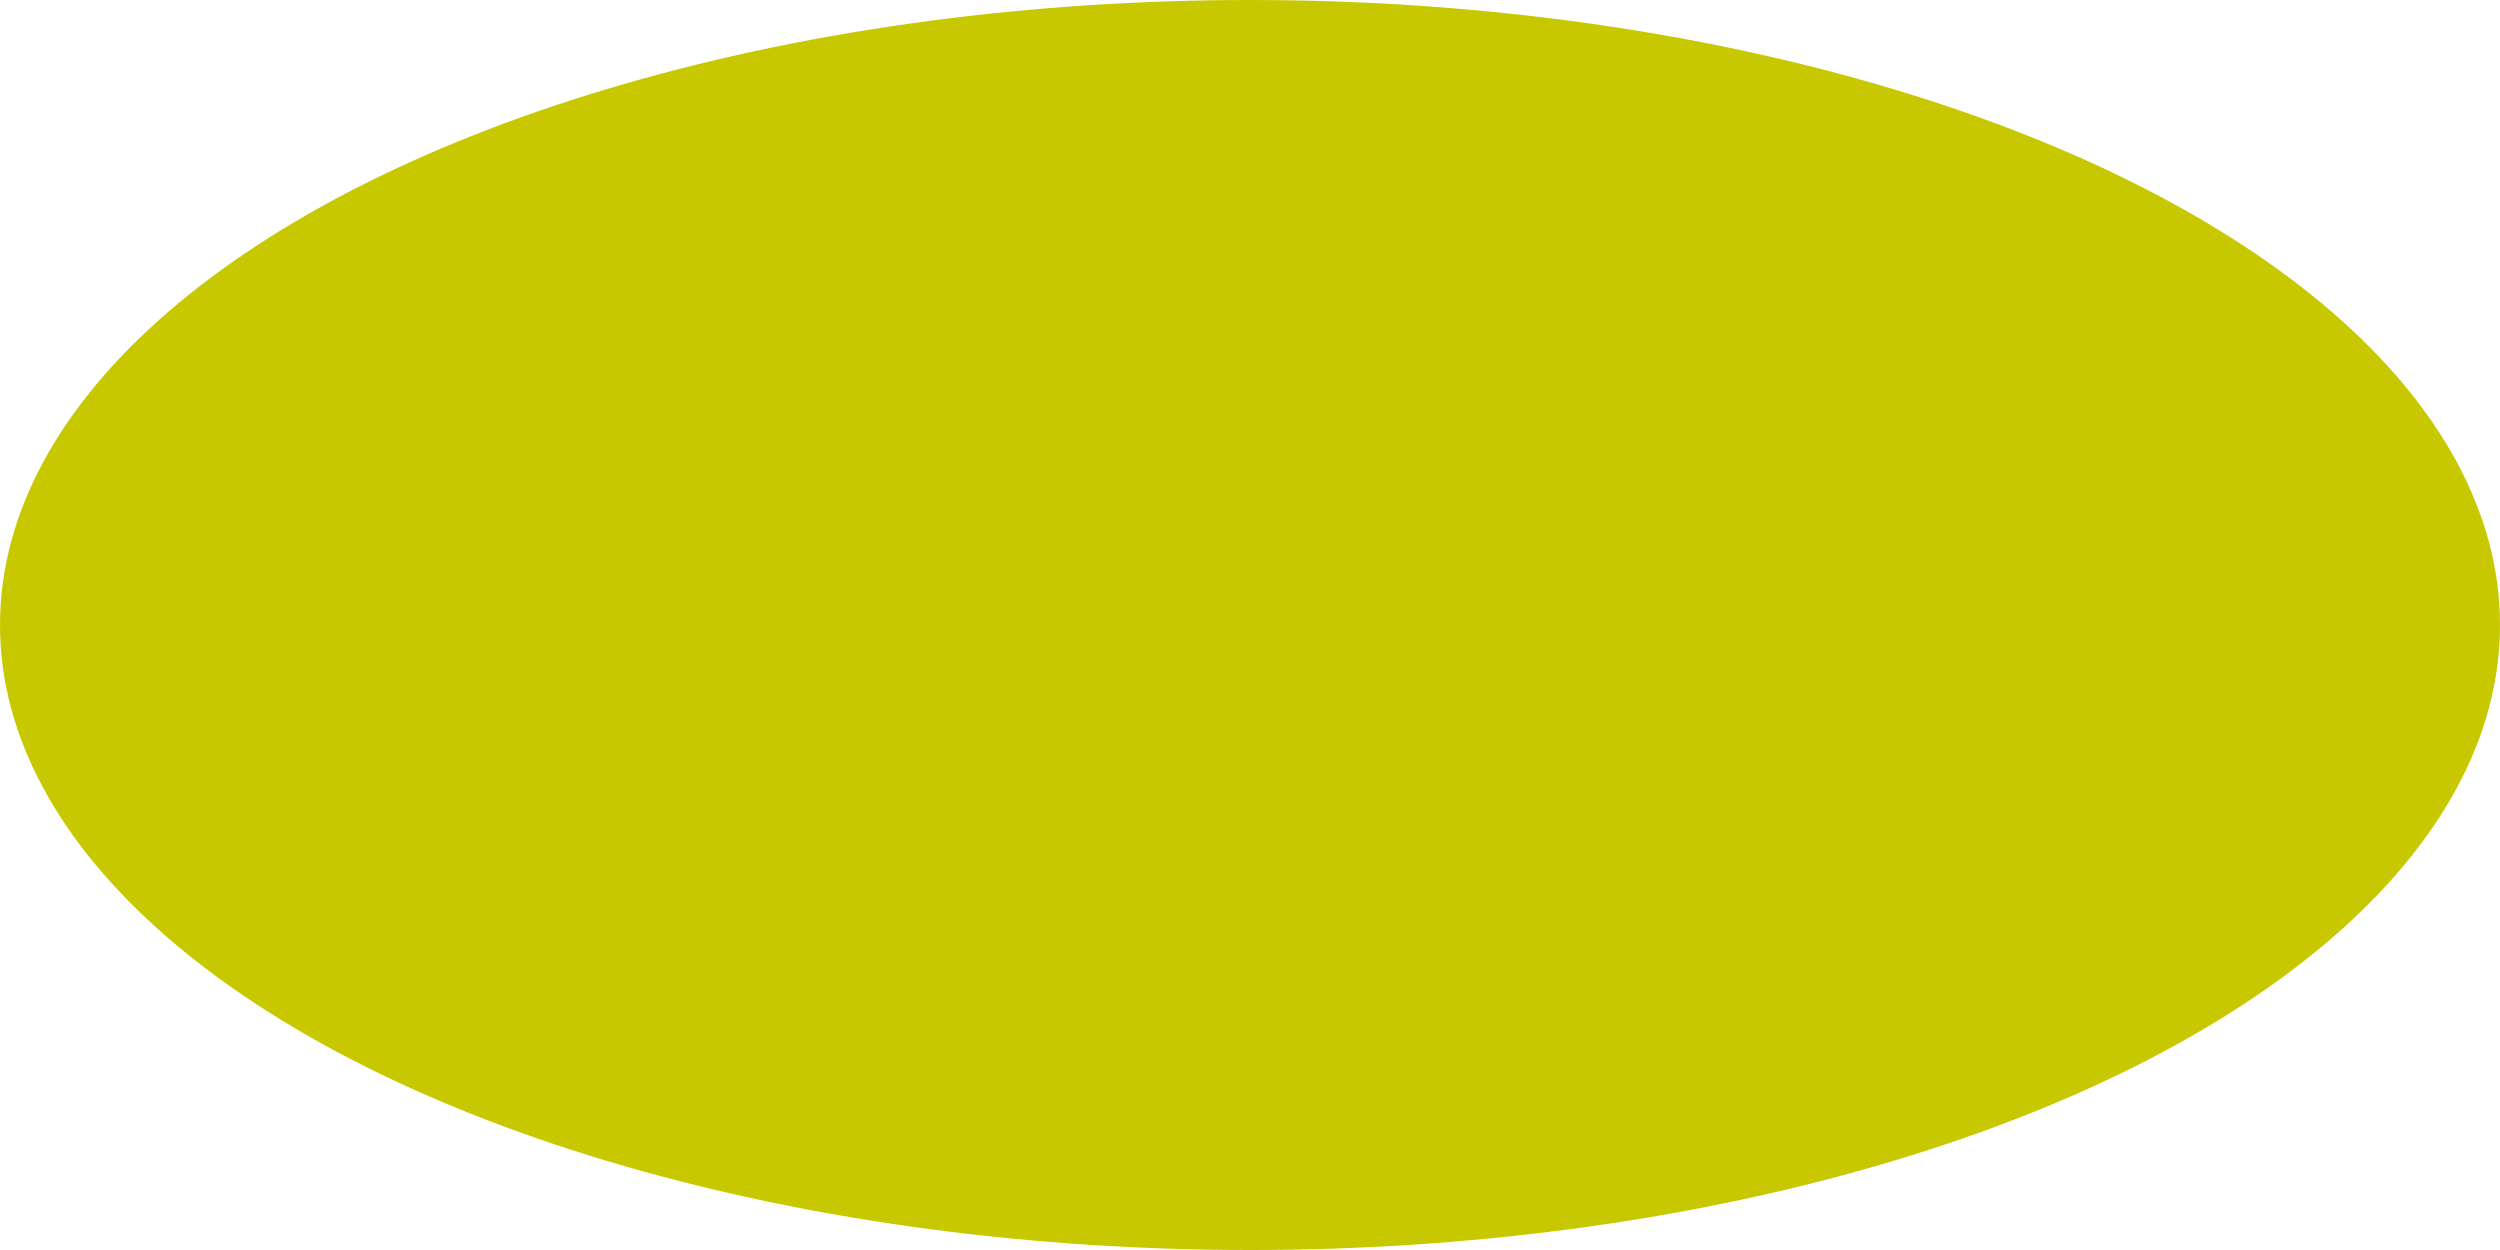 <?xml version="1.0" standalone="no"?>
<!DOCTYPE svg PUBLIC "-//W3C//DTD SVG 1.1//EN"
"http://www.w3.org/Graphics/SVG/1.1/DTD/svg11.dtd">

<svg x="0px" y="0px" viewBox="0 0 100 50" width="100px" height="50px" version="1.1" xmlns="http://www.w3.org/2000/svg">

<ellipse cx="50" cy="25" rx="50" ry="25" style="fill:rgb(200, 200, 0);" />

</svg>